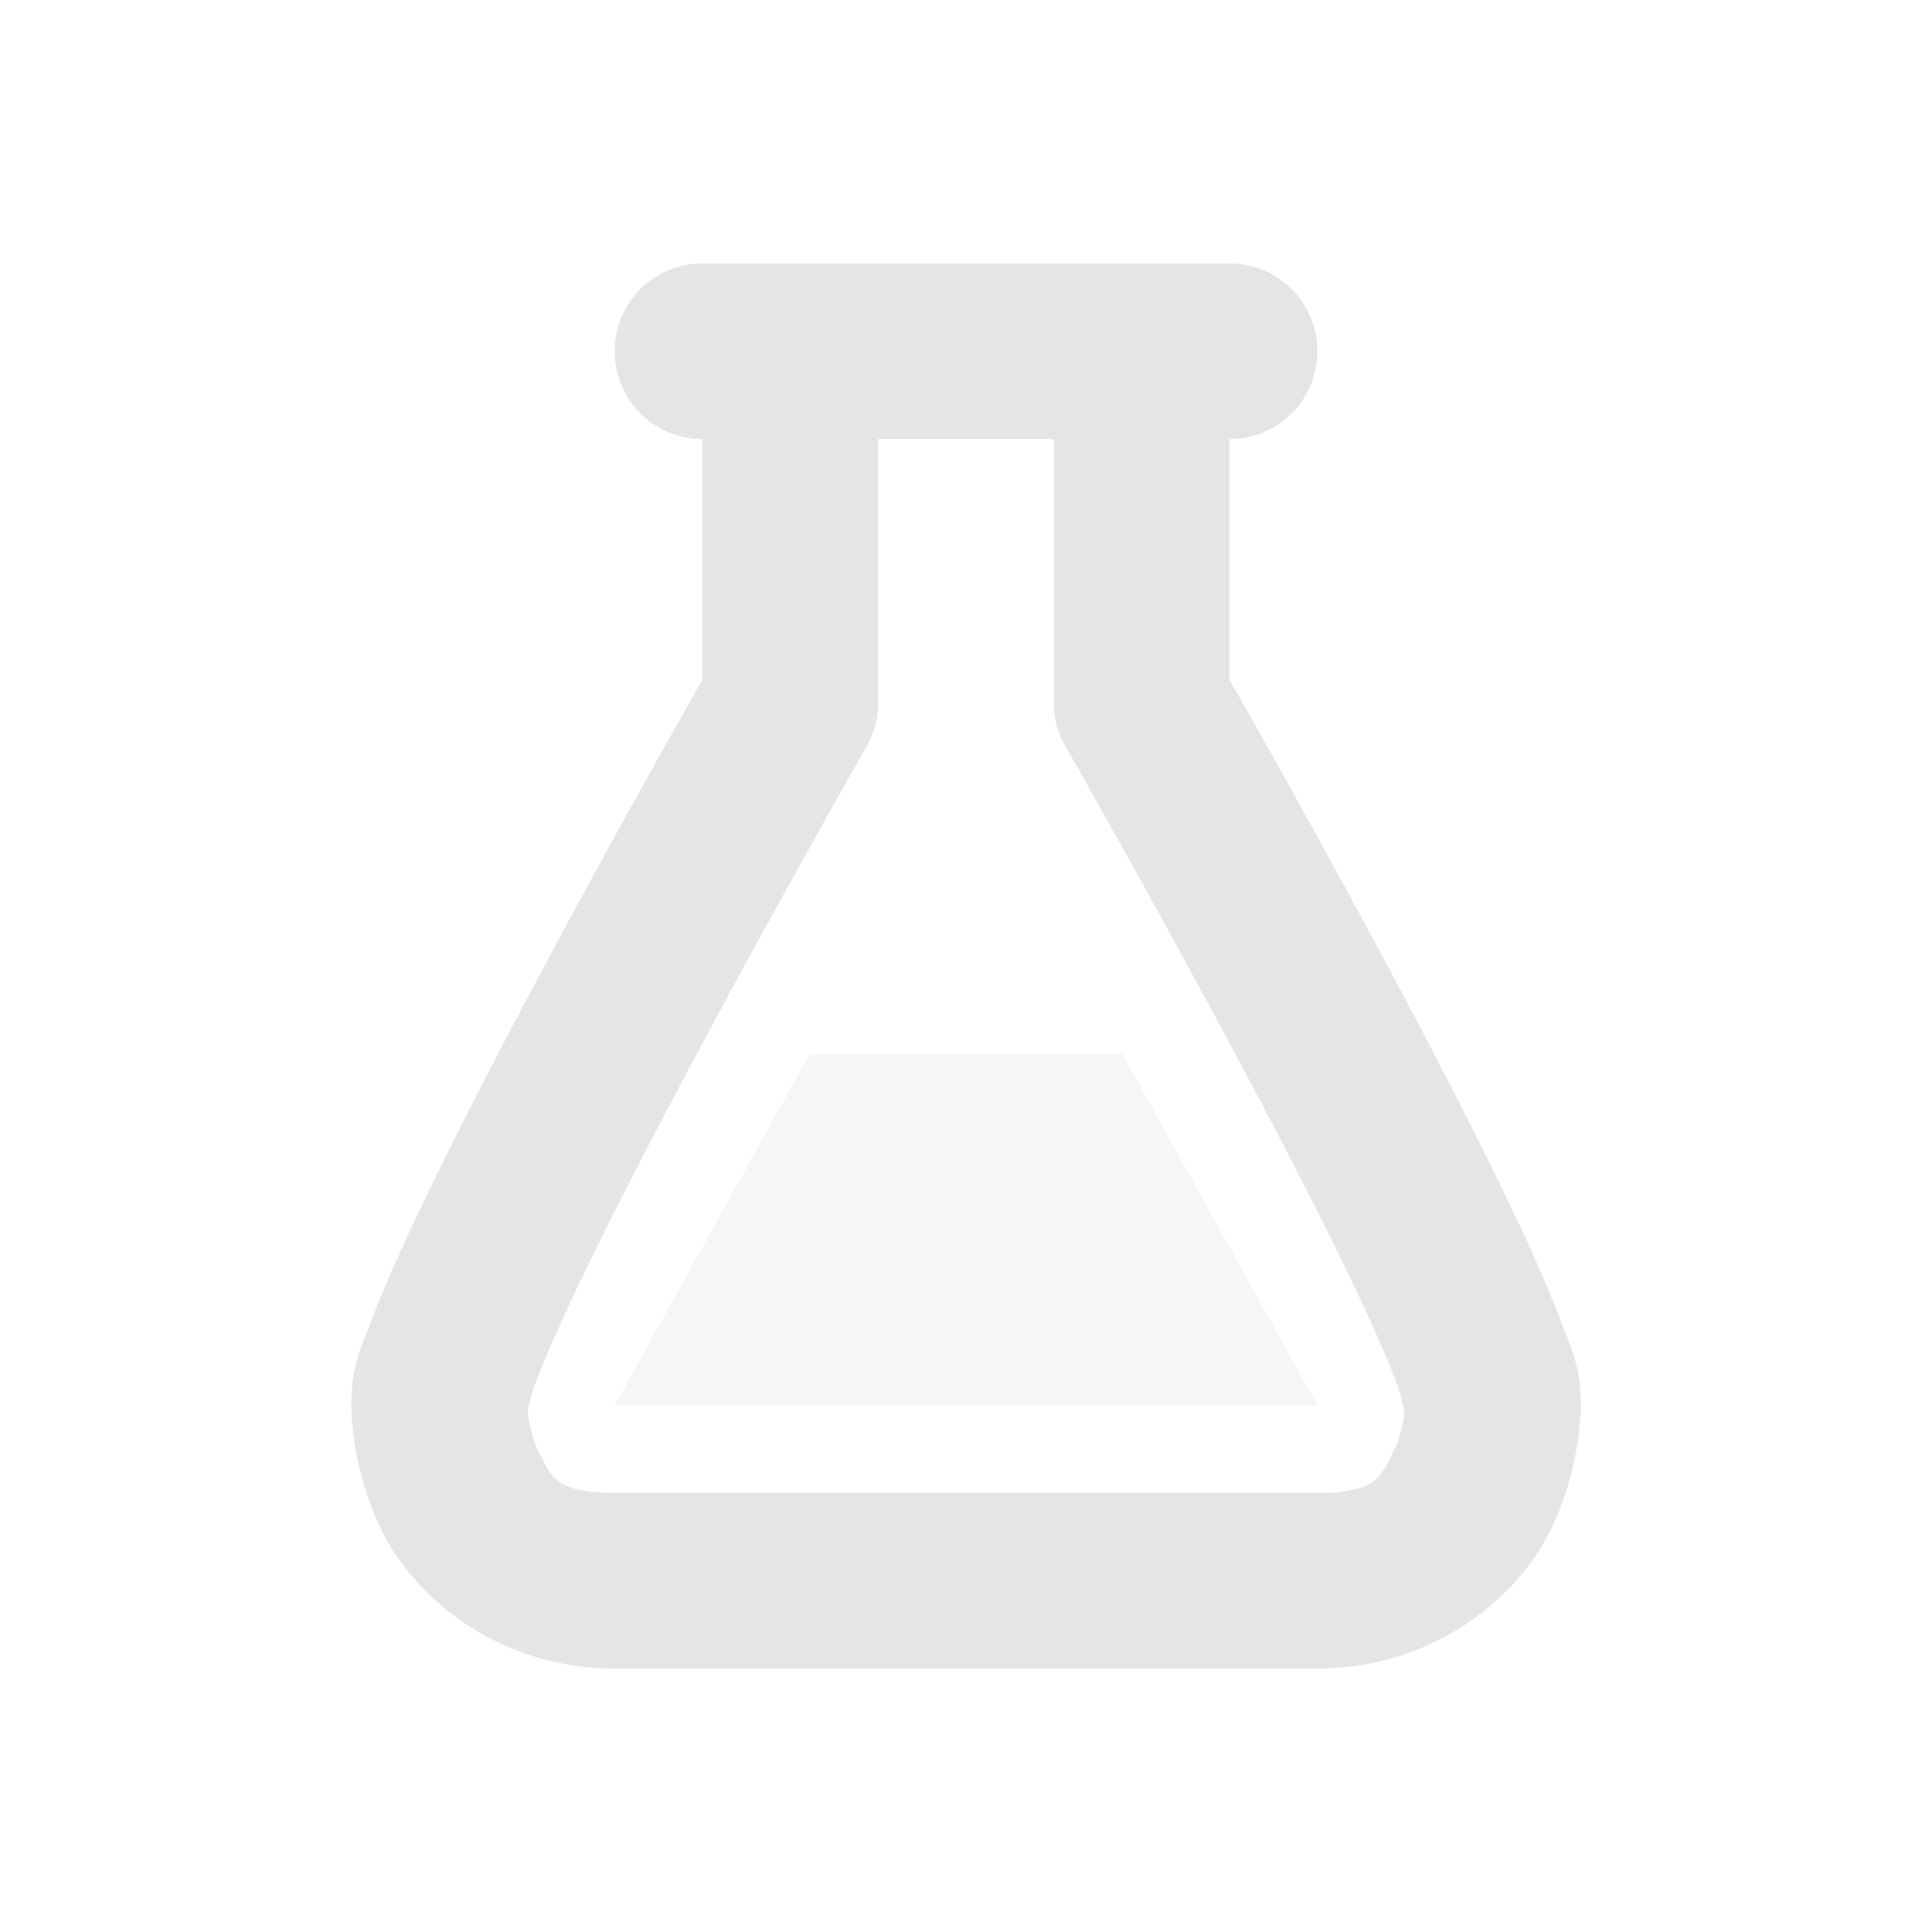 <svg xmlns="http://www.w3.org/2000/svg" width="22" height="22" version="1.1">
 <defs>
  <style id="current-color-scheme" type="text/css">
   .ColorScheme-Text { color:#e5e5e5; } .ColorScheme-Highlight { color:#4285f4; } .ColorScheme-NeutralText { color:#ff9800; } .ColorScheme-PositiveText { color:#4caf50; } .ColorScheme-NegativeText { color:#f44336; }
  </style>
 </defs>
 <path style="opacity:0.35;fill:currentColor" class="ColorScheme-Text" d="m 9.22,12 -2.22,4 h 8 l -2.22,-4 z"/>
 <path style="fill:currentColor" class="ColorScheme-Text" d="m 8,3 c -0.554,0 -1,0.446 -1,1 0,0.554 0.446,1 1,1 v 2.74 c -0.118,0.207 -0.94,1.645 -1.883,3.414 -0.504,0.946 -1.009,1.924 -1.396,2.748 -0.194,0.412 -0.358,0.784 -0.482,1.111 -0.124,0.326 -0.238,0.528 -0.238,0.986 0,0 -0.014,0.709 0.355,1.447 C 4.725,18.186 5.667,19 7,19 h 8 c 1.333,0 2.275,-0.814 2.645,-1.553 C 18.014,16.709 18,16 18,16 c 0,-0.458 -0.114,-0.66 -0.238,-0.986 -0.125,-0.327 -0.288,-0.699 -0.482,-1.111 -0.388,-0.824 -0.892,-1.802 -1.396,-2.748 -0.944,-1.769 -1.765,-3.207 -1.883,-3.414 V 5 c 0.554,0 1,-0.446 1,-1 0,-0.554 -0.446,-1 -1,-1 z m 2,2 h 2 v 3 a 1,1 0 0 0 0.131,0.496 c 0,0 0.995,1.741 1.986,3.6 0.496,0.929 0.992,1.888 1.354,2.658 0.181,0.385 0.329,0.723 0.424,0.971 0.063,0.165 0.087,0.314 0.098,0.34 -0.007,0.078 -0.029,0.274 -0.137,0.488 C 15.725,16.814 15.667,17 15,17 H 7 c -0.667,0 -0.725,-0.186 -0.855,-0.447 -0.107,-0.215 -0.13,-0.411 -0.137,-0.488 0.01,-0.026 0.035,-0.175 0.098,-0.34 0.094,-0.248 0.243,-0.586 0.424,-0.971 0.362,-0.77 0.858,-1.729 1.354,-2.658 0.991,-1.859 1.986,-3.6 1.986,-3.6 A 1,1 0 0 0 10,8 Z"/>
</svg>

